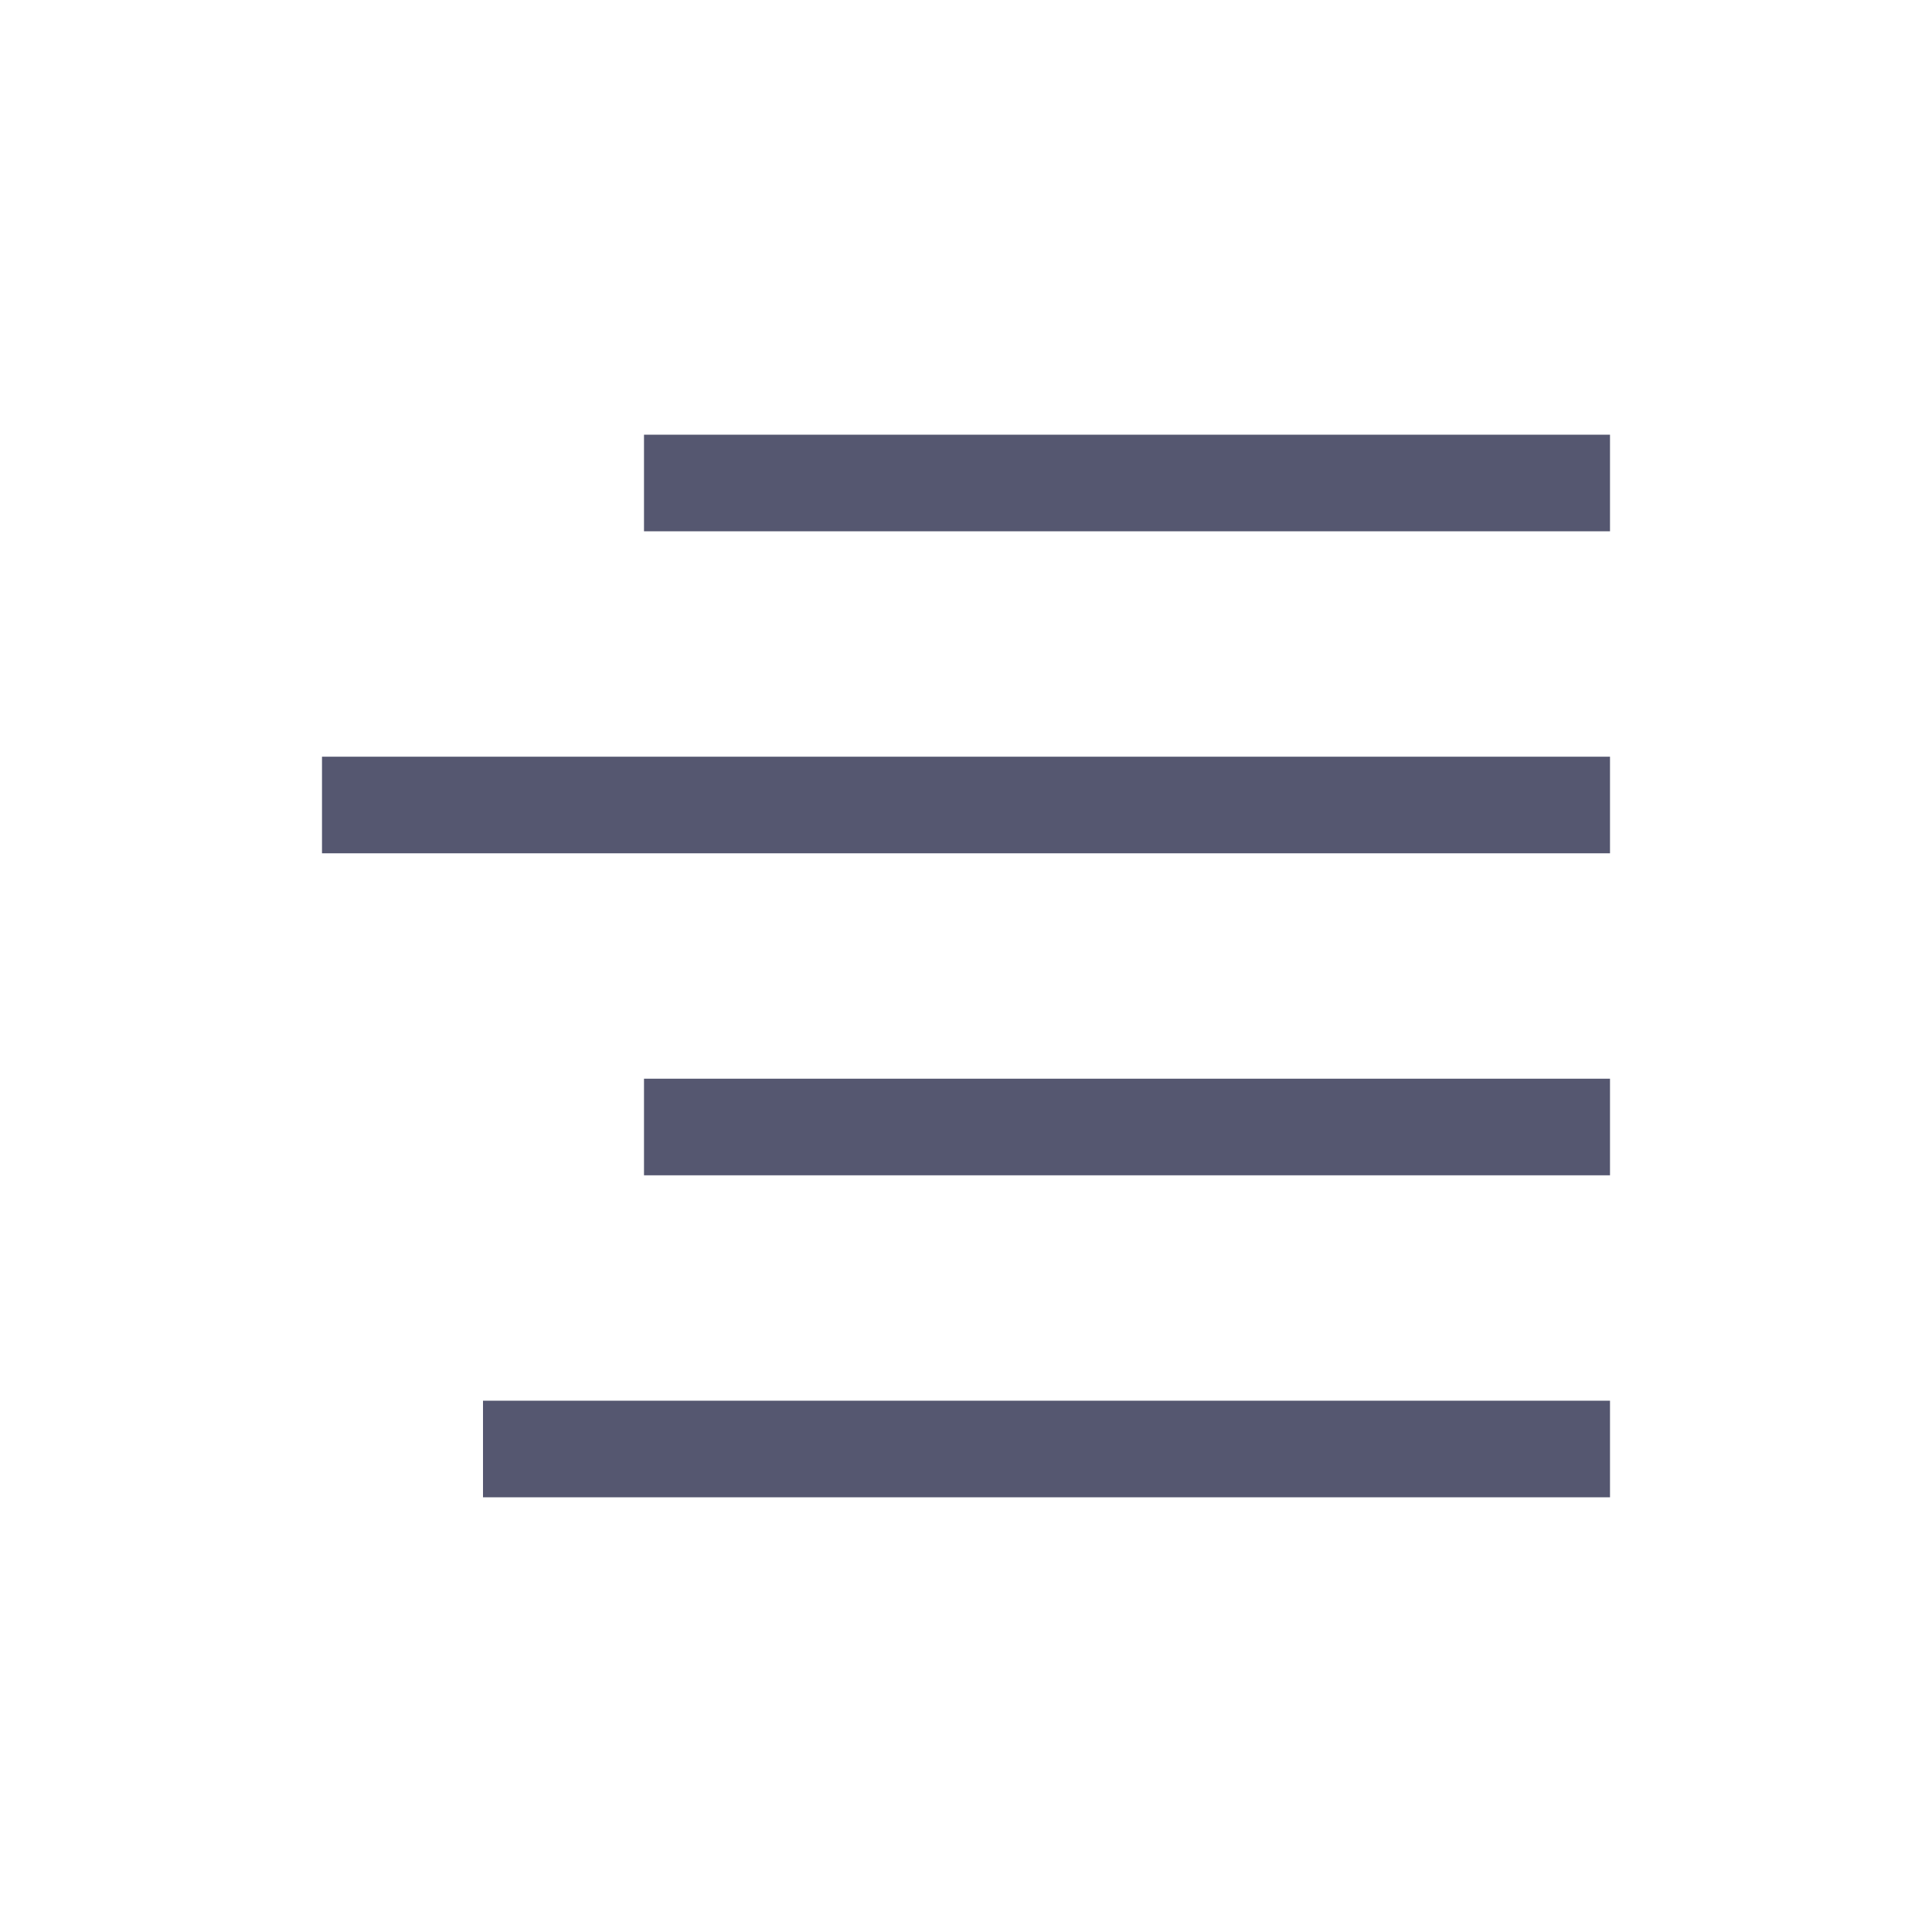 <svg width="24" height="24" viewBox="0 0 24 24" fill="none" xmlns="http://www.w3.org/2000/svg">
<path d="M8 6.6H20V5.4H8V6.6ZM4 10.6H20V9.4H4V10.6ZM8 14.6L20 14.6L20 13.4L8 13.4L8 14.6ZM6 18.6H20V17.4H6V18.6Z" fill="#555770"/>
</svg>
